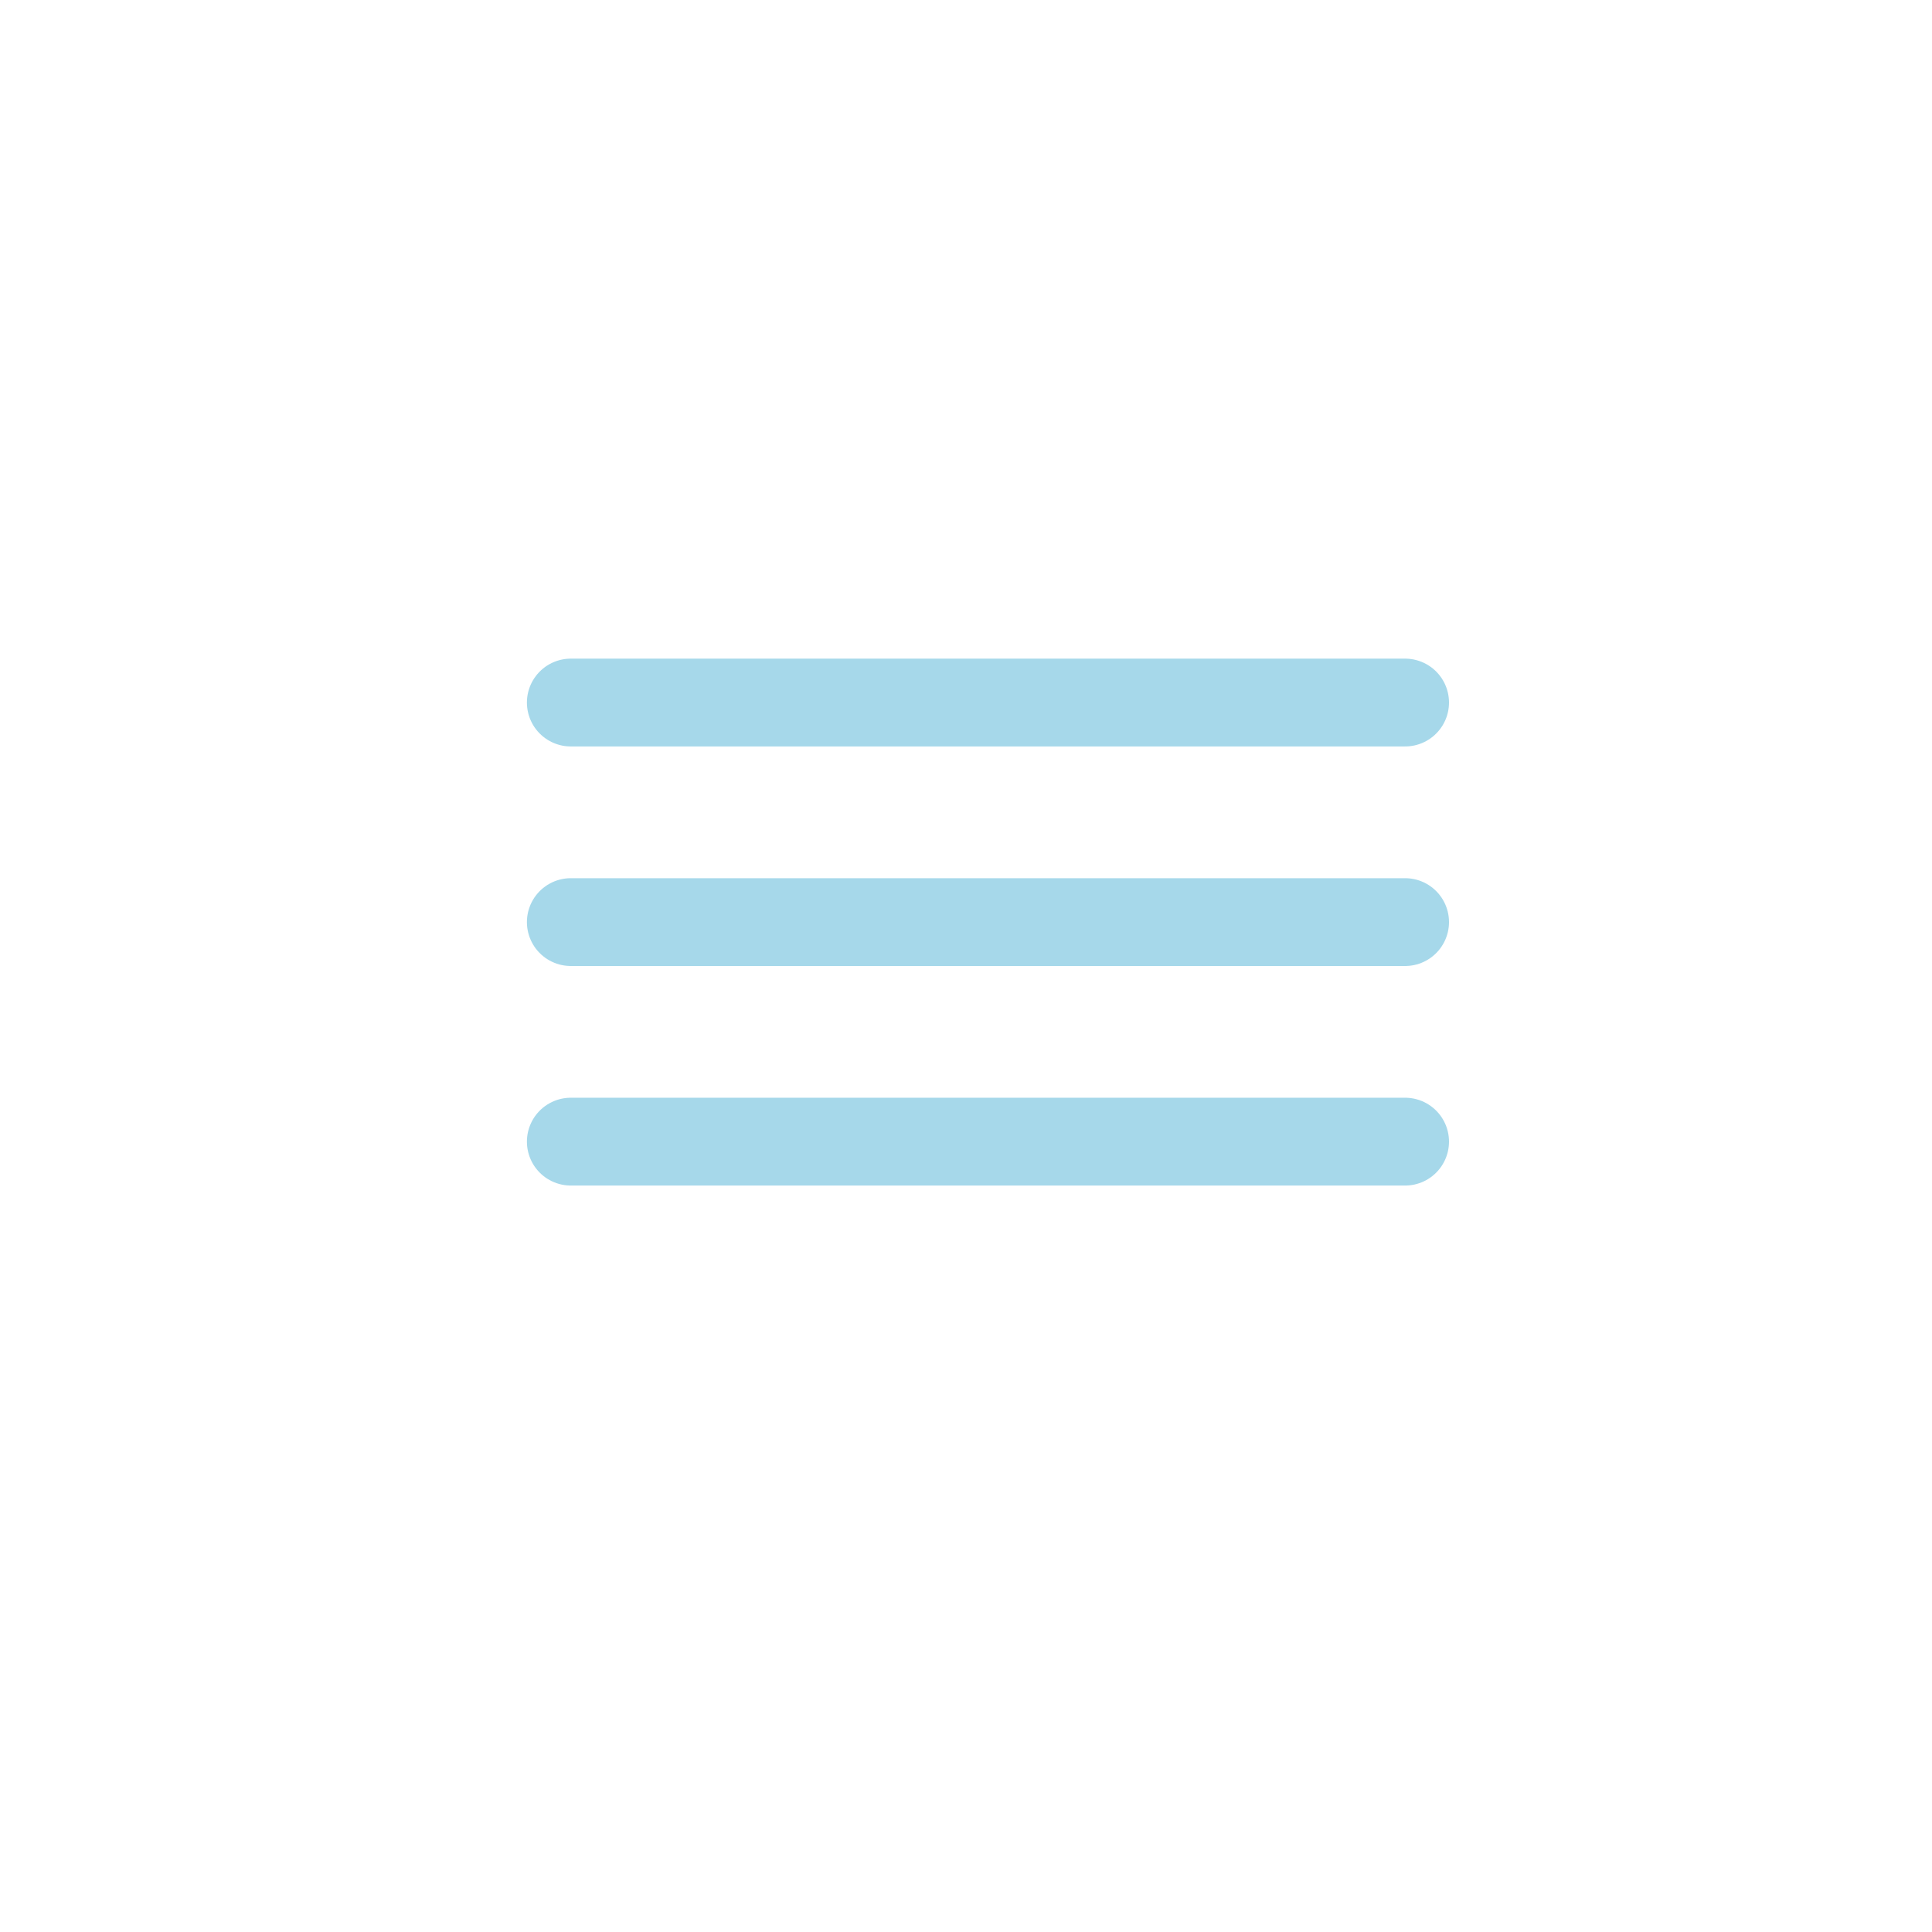 <svg width="44" height="44" viewBox="0 0 44 44" fill="none" xmlns="http://www.w3.org/2000/svg">
<g opacity="0.35">
<line x1="13" y1="16" x2="32" y2="16" stroke="#0090C3" stroke-width="2" stroke-linecap="round"/>
<line x1="13" y1="21" x2="32" y2="21" stroke="#0090C3" stroke-width="2" stroke-linecap="round"/>
<line x1="13" y1="26" x2="32" y2="26" stroke="#0090C3" stroke-width="2" stroke-linecap="round"/>
</g>
</svg>
